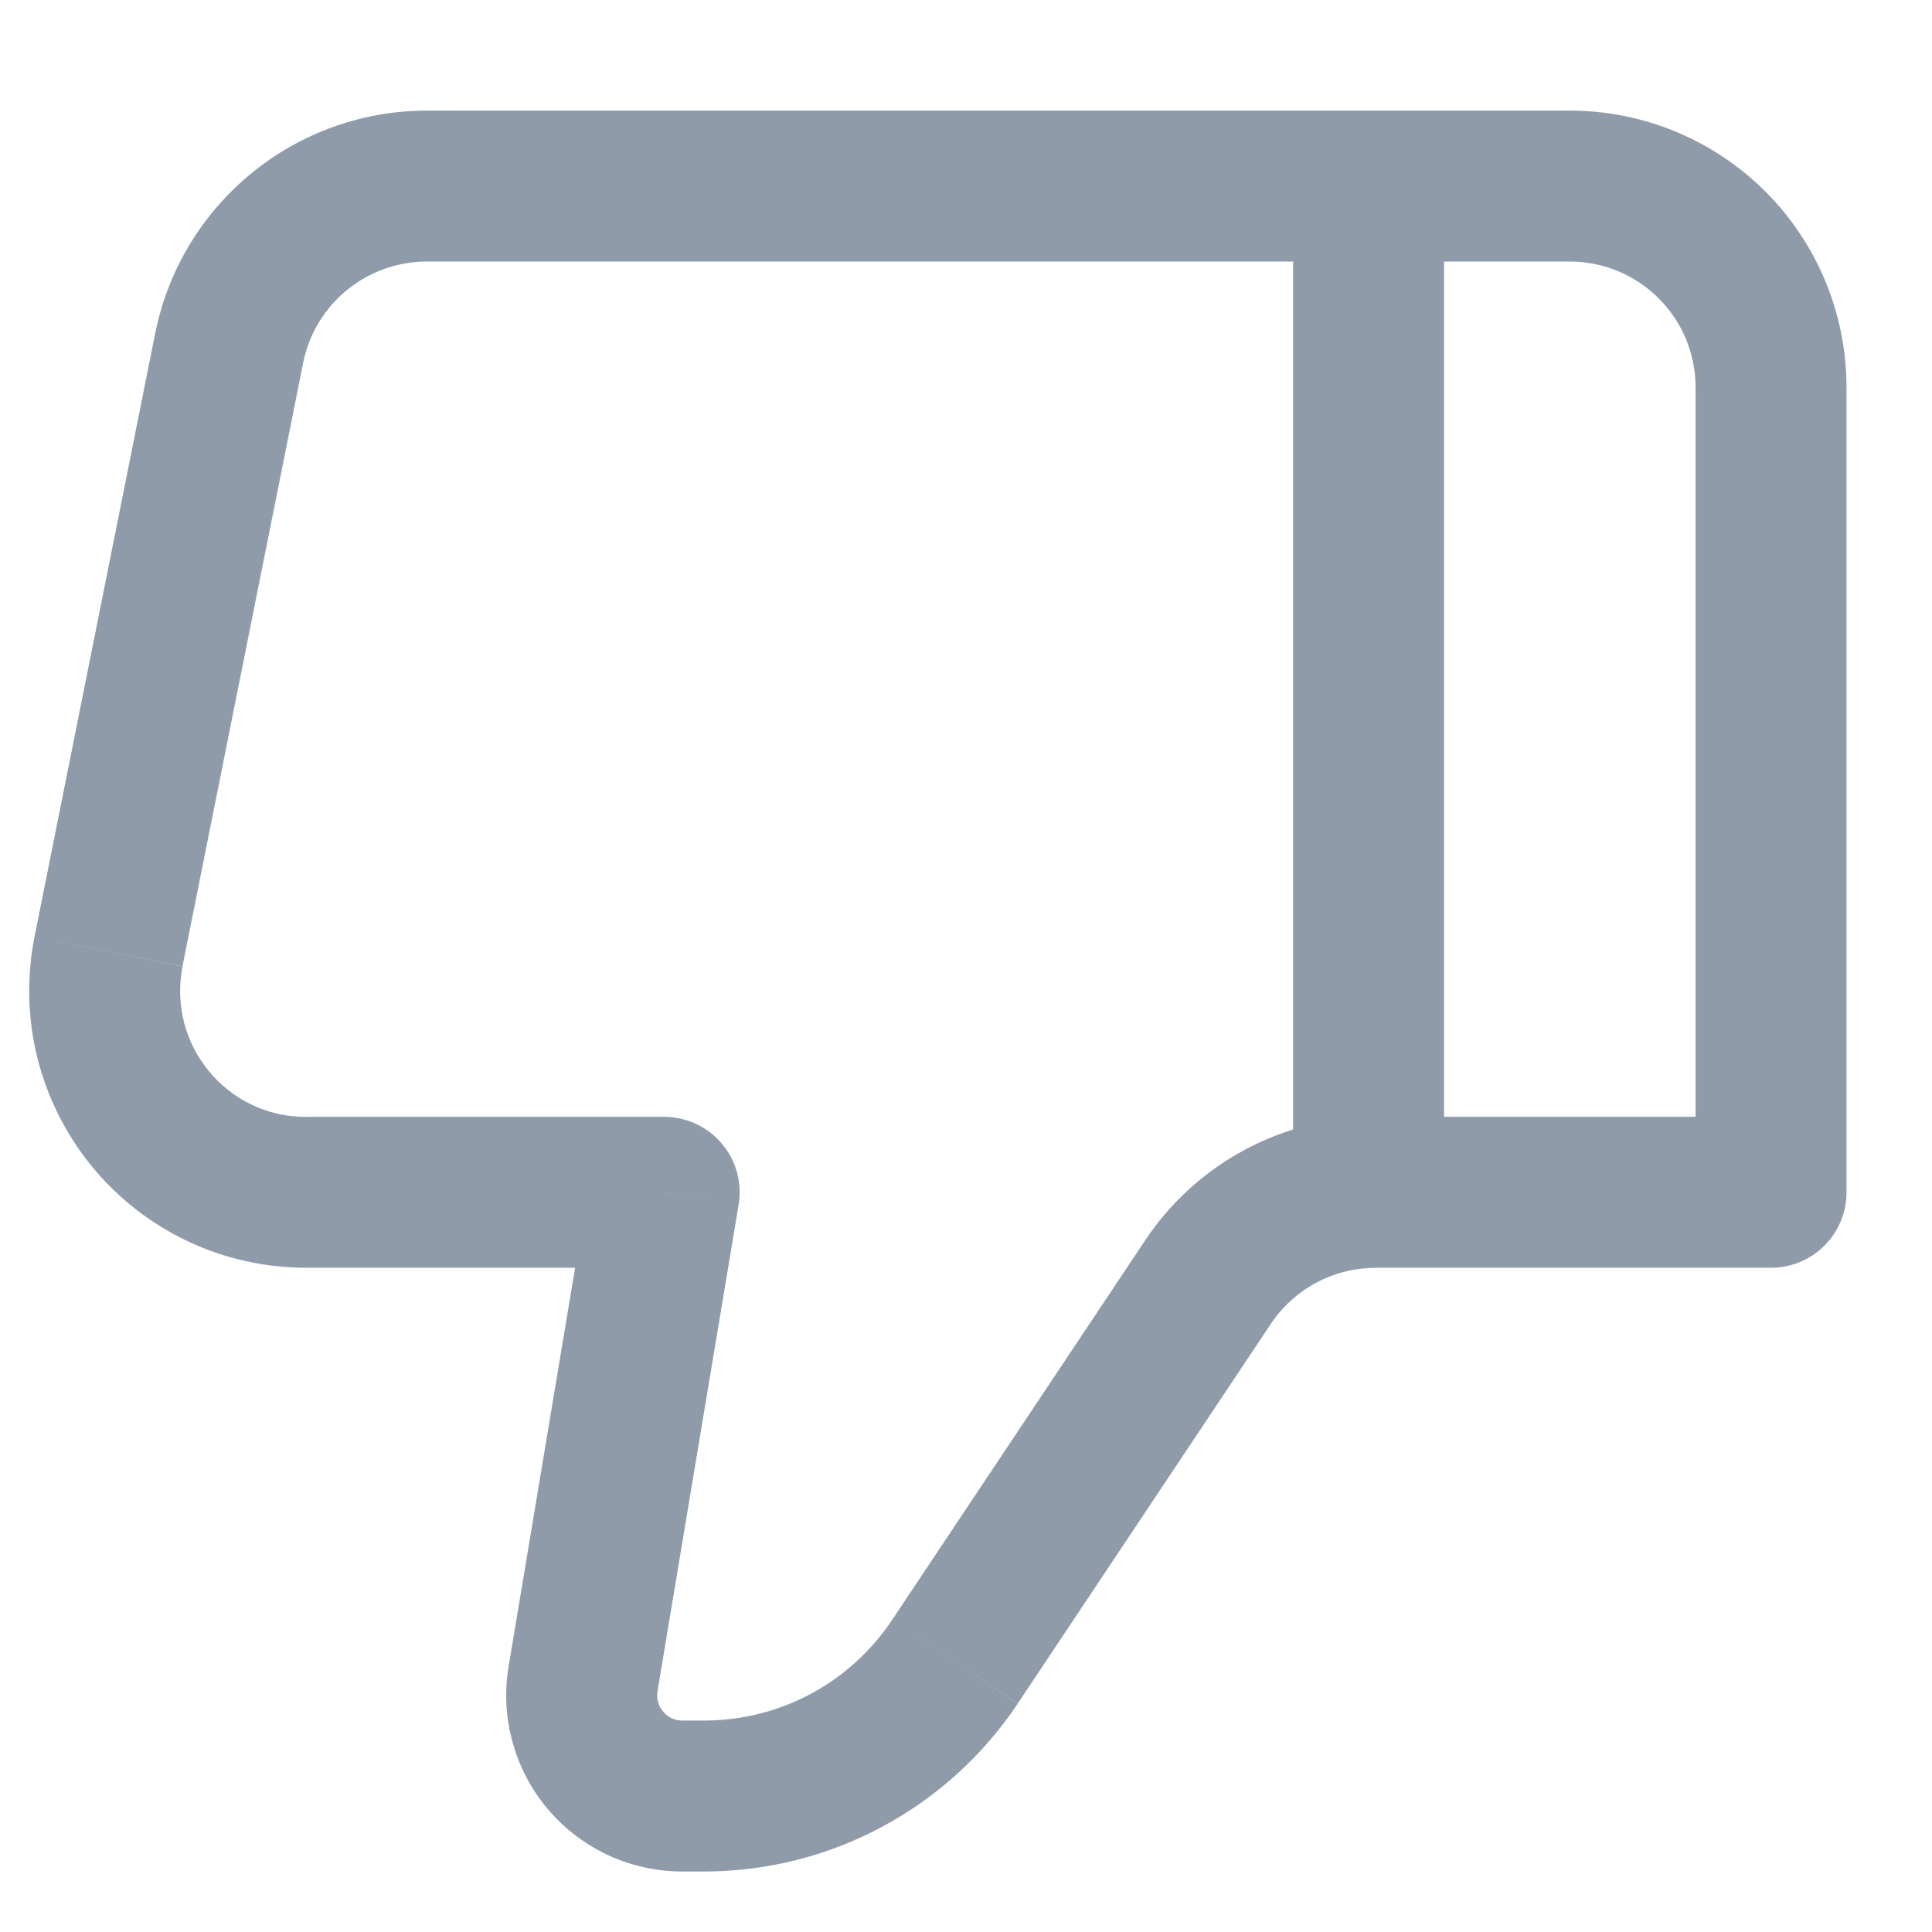 <svg width="16" height="16" viewBox="0 0 16 16" fill="none" xmlns="http://www.w3.org/2000/svg">
<path d="M5.5 9.874L6.117 9.977C6.132 9.887 6.127 9.795 6.103 9.708C6.079 9.62 6.036 9.539 5.977 9.47C5.919 9.401 5.845 9.345 5.763 9.307C5.681 9.269 5.591 9.249 5.5 9.249L5.5 9.874ZM14.667 9.874L14.667 10.499C14.833 10.499 14.992 10.433 15.109 10.316C15.226 10.199 15.292 10.04 15.292 9.874L14.667 9.874ZM13 0.916L3.534 0.916L3.534 2.166L13 2.166L13 0.916ZM2.534 10.499L5.5 10.499L5.5 9.249L2.534 9.249L2.534 10.499ZM4.884 9.772L4.212 13.801L5.445 14.007L6.117 9.977L4.884 9.772ZM5.65 15.499L5.829 15.499L5.829 14.249L5.651 14.249L5.65 15.499ZM8.429 14.107L10.525 10.963L9.485 10.27L7.389 13.414L8.429 14.107ZM11.392 10.499L14.667 10.499L14.667 9.249L11.392 9.249L11.392 10.499ZM15.292 9.874L15.292 3.208L14.042 3.208L14.042 9.874L15.292 9.874ZM1.286 2.757L0.286 7.758L1.511 8.003L2.511 3.003L1.286 2.757ZM10.525 10.963C10.62 10.821 10.749 10.704 10.9 10.623C11.052 10.542 11.22 10.5 11.392 10.5L11.392 9.25C10.625 9.25 9.91 9.633 9.485 10.27L10.525 10.963ZM4.212 13.801C4.177 14.01 4.188 14.224 4.245 14.428C4.301 14.633 4.401 14.822 4.538 14.984C4.675 15.145 4.845 15.275 5.037 15.364C5.229 15.453 5.439 15.499 5.65 15.499L5.651 14.249C5.621 14.249 5.59 14.242 5.563 14.23C5.536 14.217 5.511 14.198 5.492 14.175C5.472 14.152 5.458 14.125 5.45 14.096C5.442 14.067 5.44 14.037 5.445 14.007L4.212 13.801ZM2.534 9.25C1.875 9.25 1.384 8.648 1.512 8.004L0.286 7.758C0.22 8.091 0.228 8.435 0.31 8.763C0.393 9.092 0.547 9.399 0.762 9.661C0.977 9.923 1.247 10.134 1.554 10.279C1.86 10.424 2.195 10.499 2.534 10.499L2.534 9.25ZM3.534 0.916C3.004 0.916 2.49 1.1 2.081 1.436C1.671 1.772 1.39 2.239 1.286 2.758L2.511 3.004C2.558 2.768 2.686 2.555 2.873 2.402C3.059 2.25 3.293 2.166 3.534 2.166L3.534 0.916ZM5.829 15.499C6.343 15.499 6.85 15.373 7.303 15.13C7.757 14.887 8.143 14.536 8.429 14.108L7.389 13.414C7.218 13.671 6.986 13.883 6.714 14.028C6.442 14.174 6.137 14.249 5.829 14.249L5.829 15.499ZM13 2.166C13.575 2.166 14.042 2.632 14.042 3.208L15.292 3.208C15.292 2.6 15.051 2.017 14.621 1.587C14.191 1.157 13.608 0.916 13 0.916L13 2.166Z" fill="#909BAA"/>
<path d="M11.334 9.875L11.334 1.542" stroke="#909BAA" stroke-width="1.25"/>
</svg>
